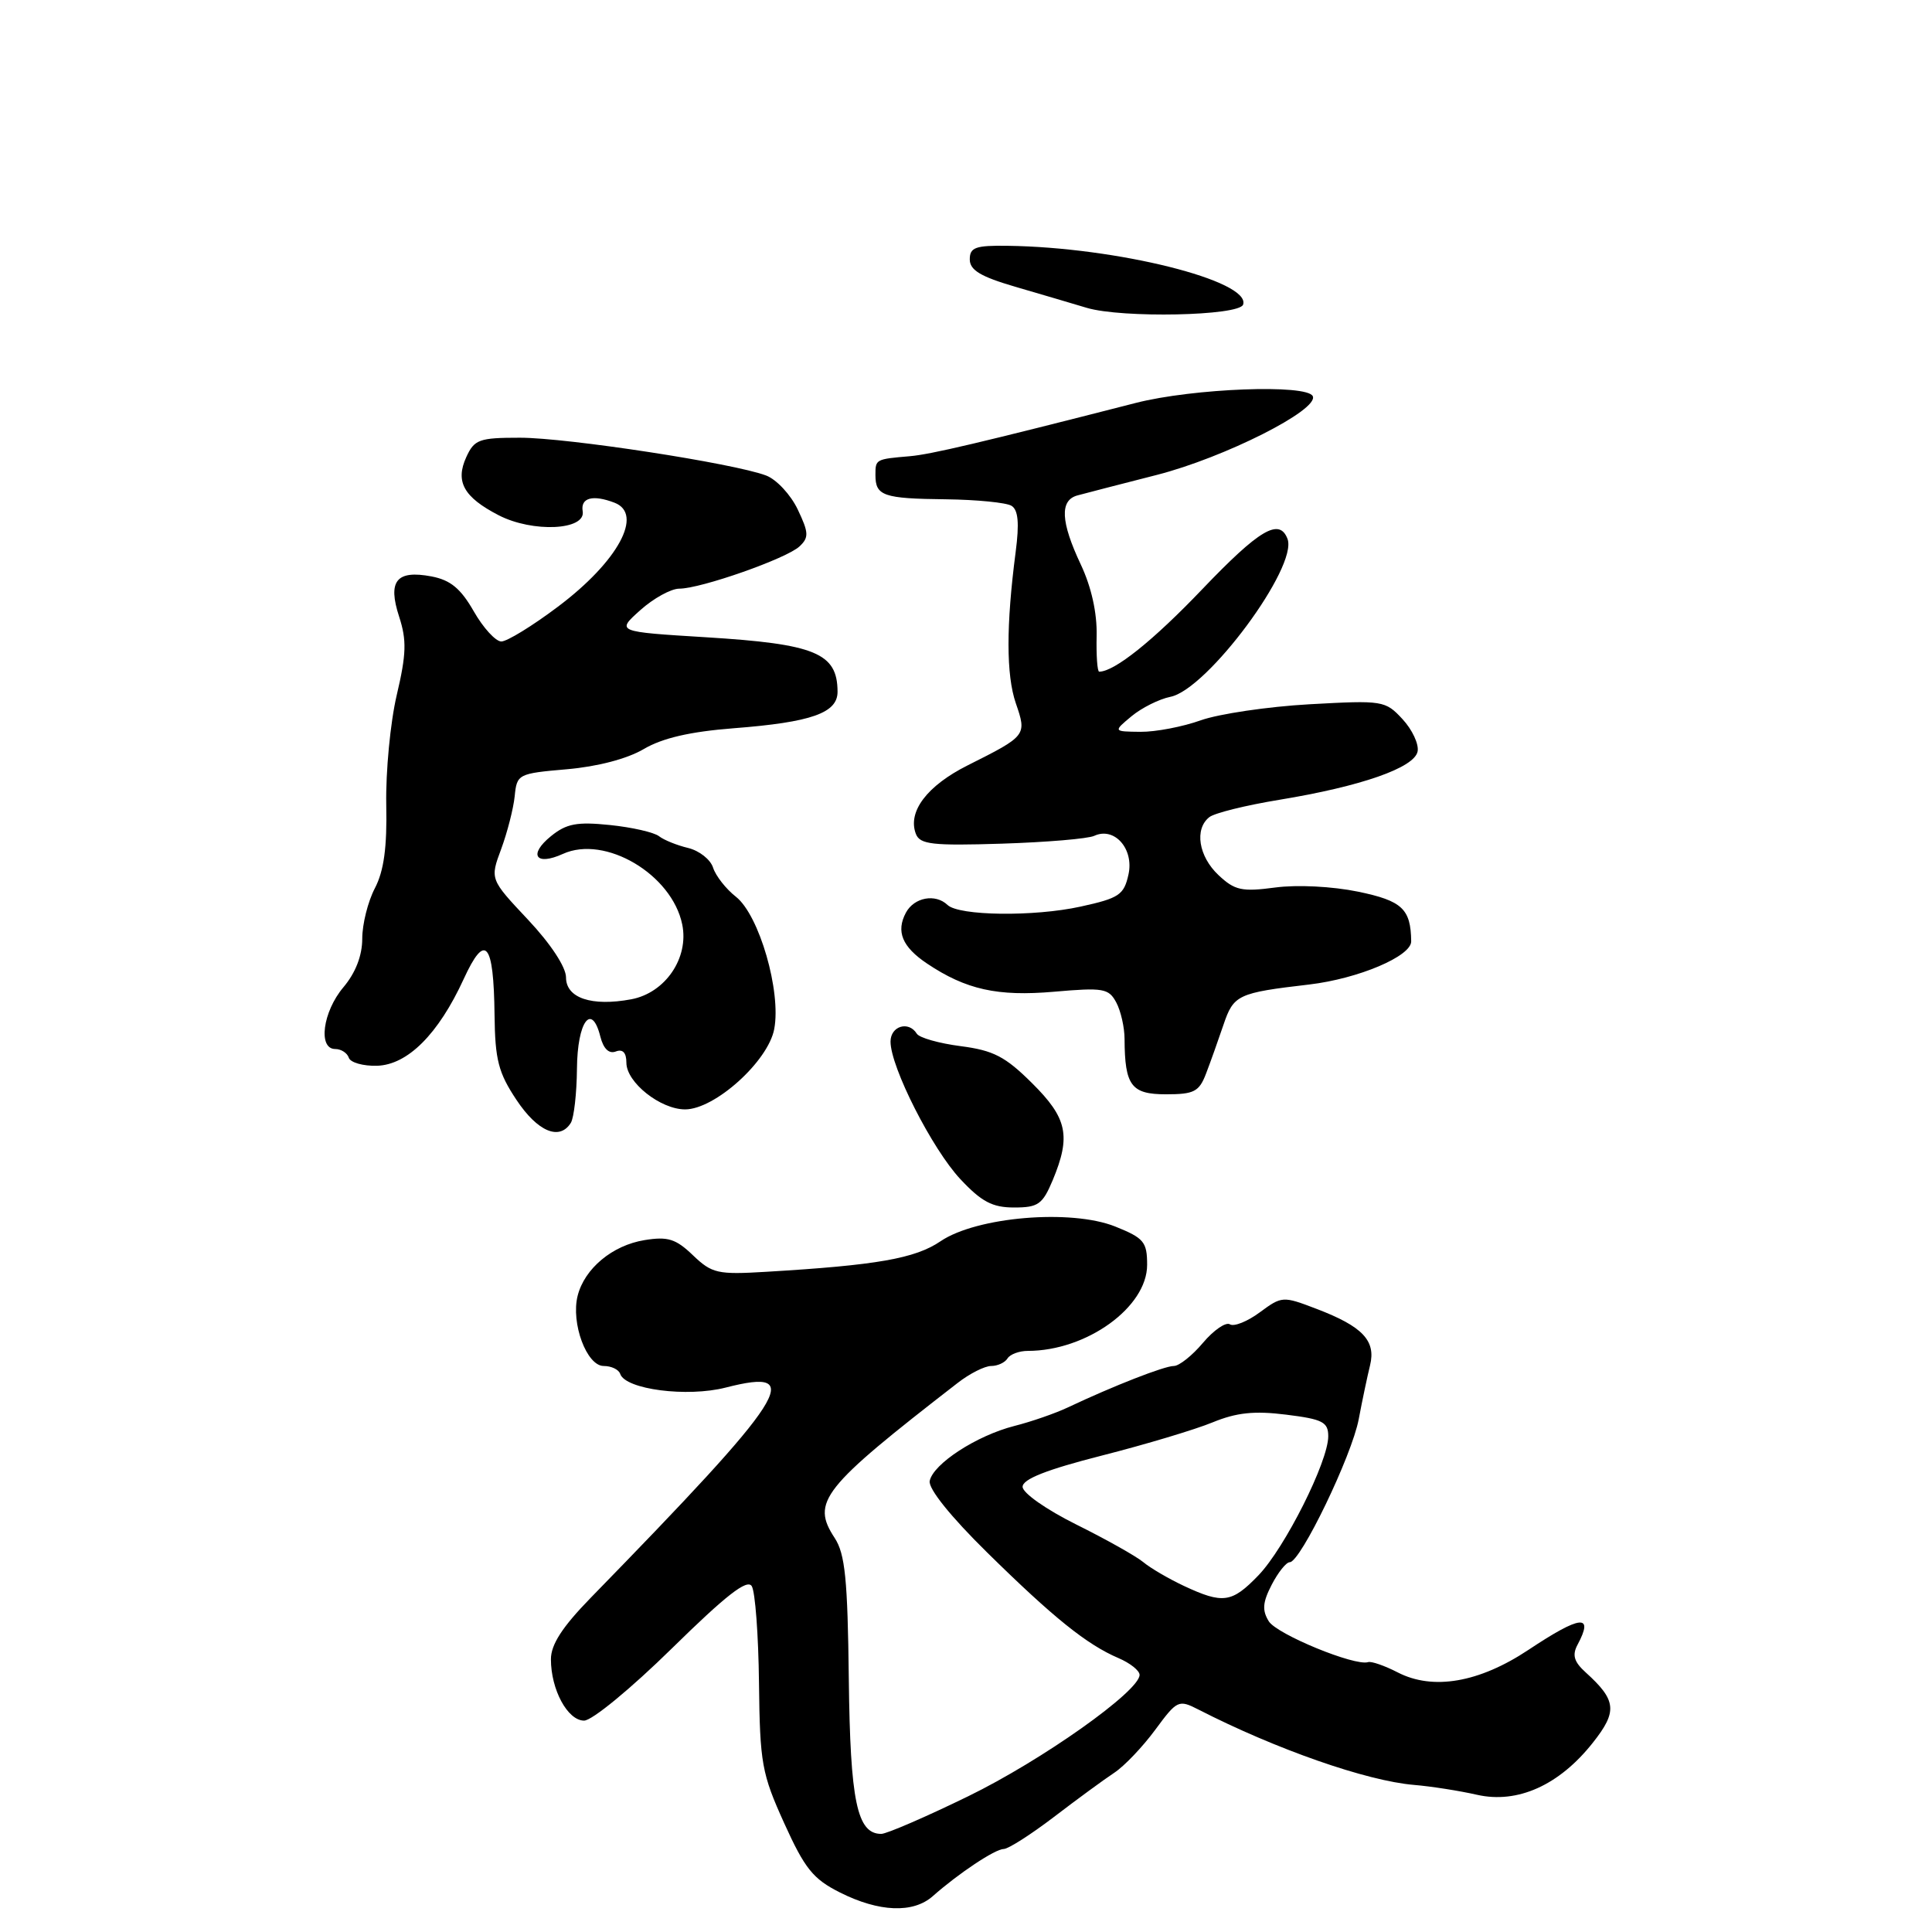 <?xml version="1.0" encoding="UTF-8" standalone="no"?>
<!DOCTYPE svg PUBLIC "-//W3C//DTD SVG 1.1//EN" "http://www.w3.org/Graphics/SVG/1.1/DTD/svg11.dtd" >
<svg xmlns="http://www.w3.org/2000/svg" xmlns:xlink="http://www.w3.org/1999/xlink" version="1.1" viewBox="0 0 256 256">
 <g >
 <path fill="currentColor"
d=" M 123.60 251.25 C 127.00 248.24 131.87 245.00 133.00 245.00 C 133.60 245.00 136.59 243.09 139.66 240.75 C 142.72 238.41 146.32 235.77 147.66 234.89 C 149.00 234.00 151.43 231.44 153.08 229.20 C 155.97 225.28 156.17 225.18 158.79 226.52 C 169.08 231.79 181.07 235.98 187.36 236.51 C 189.64 236.70 193.40 237.29 195.72 237.82 C 201.08 239.03 206.60 236.56 211.05 230.93 C 214.35 226.77 214.20 225.30 210.12 221.61 C 208.56 220.20 208.30 219.31 209.03 217.94 C 211.24 213.82 209.47 214.00 202.52 218.62 C 195.99 222.96 189.86 224.01 185.20 221.60 C 183.47 220.71 181.71 220.10 181.28 220.24 C 179.55 220.81 169.20 216.56 168.12 214.83 C 167.22 213.37 167.30 212.32 168.51 209.98 C 169.36 208.34 170.43 207.00 170.90 207.00 C 172.32 207.00 179.13 192.89 180.04 188.04 C 180.51 185.54 181.19 182.33 181.54 180.91 C 182.34 177.65 180.55 175.76 174.47 173.44 C 169.98 171.72 169.86 171.73 166.93 173.89 C 165.30 175.10 163.51 175.82 162.97 175.48 C 162.43 175.14 160.82 176.25 159.40 177.93 C 157.98 179.62 156.24 181.00 155.54 181.00 C 154.29 181.00 147.55 183.63 141.50 186.49 C 139.85 187.27 136.66 188.38 134.40 188.95 C 129.39 190.23 123.63 193.98 123.19 196.24 C 123.00 197.26 125.96 200.95 130.80 205.71 C 139.60 214.37 144.01 217.91 148.19 219.70 C 149.74 220.36 151.00 221.36 151.00 221.93 C 151.00 224.09 138.05 233.26 128.28 238.02 C 122.66 240.76 117.48 243.00 116.77 243.00 C 113.56 243.00 112.66 238.70 112.47 222.43 C 112.32 209.26 111.98 205.90 110.60 203.79 C 107.46 199.00 108.88 197.20 126.89 183.25 C 128.48 182.01 130.48 181.00 131.34 181.00 C 132.19 181.00 133.16 180.55 133.50 180.00 C 133.84 179.45 135.05 179.00 136.19 179.00 C 143.97 179.00 152.00 173.21 152.00 167.60 C 152.00 164.56 151.58 164.05 147.77 162.52 C 141.91 160.18 129.41 161.23 124.63 164.47 C 121.27 166.76 116.18 167.65 101.52 168.52 C 95.08 168.91 94.34 168.74 91.82 166.33 C 89.55 164.15 88.49 163.82 85.41 164.32 C 81.14 165.01 77.45 168.09 76.54 171.70 C 75.63 175.32 77.74 181.00 79.99 181.00 C 81.01 181.00 81.99 181.47 82.18 182.05 C 82.87 184.11 91.06 185.17 96.16 183.86 C 106.90 181.11 104.52 184.80 78.25 211.74 C 74.51 215.58 73.00 217.91 73.00 219.86 C 73.00 223.89 75.21 227.98 77.39 227.99 C 78.44 228.00 83.61 223.74 89.03 218.42 C 96.18 211.40 99.00 209.19 99.61 210.17 C 100.07 210.90 100.50 216.68 100.57 223.00 C 100.69 233.66 100.94 235.02 103.91 241.58 C 106.64 247.61 107.74 248.98 111.31 250.77 C 116.49 253.37 121.00 253.55 123.60 251.25 Z  M 139.49 156.38 C 141.93 150.52 141.43 148.16 136.75 143.52 C 133.21 140.00 131.63 139.18 127.29 138.62 C 124.43 138.25 121.81 137.51 121.48 136.97 C 120.40 135.23 118.00 135.95 118.00 138.02 C 118.00 141.39 123.52 152.26 127.26 156.25 C 130.06 159.24 131.50 160.00 134.37 160.00 C 137.57 160.00 138.14 159.59 139.49 156.38 Z  M 75.64 148.78 C 76.05 148.11 76.42 144.88 76.45 141.61 C 76.50 135.36 78.40 132.77 79.55 137.36 C 79.96 138.97 80.69 139.67 81.59 139.33 C 82.52 138.97 83.00 139.48 83.00 140.82 C 83.00 143.42 87.51 147.00 90.78 147.00 C 94.72 147.00 101.79 140.62 102.59 136.35 C 103.53 131.37 100.60 121.26 97.52 118.83 C 96.20 117.80 94.84 116.06 94.49 114.98 C 94.15 113.89 92.66 112.72 91.18 112.36 C 89.71 112.01 87.97 111.31 87.32 110.80 C 86.67 110.29 83.74 109.62 80.82 109.32 C 76.44 108.87 75.06 109.13 73.00 110.80 C 69.97 113.26 70.99 114.78 74.58 113.15 C 80.16 110.60 89.04 115.85 90.40 122.50 C 91.31 126.93 88.16 131.56 83.65 132.41 C 78.40 133.39 75.00 132.25 75.00 129.51 C 75.00 128.15 72.97 125.06 69.96 121.86 C 64.92 116.50 64.92 116.50 66.41 112.50 C 67.22 110.30 68.03 107.15 68.20 105.50 C 68.49 102.57 68.65 102.49 75.11 101.93 C 79.16 101.58 83.10 100.55 85.29 99.26 C 87.76 97.80 91.43 96.95 97.18 96.50 C 107.54 95.70 111.01 94.47 110.98 91.63 C 110.95 86.53 108.03 85.33 93.55 84.44 C 81.65 83.71 81.65 83.71 84.84 80.85 C 86.59 79.28 88.92 78.00 90.01 78.00 C 92.87 78.00 104.25 74.00 105.94 72.40 C 107.20 71.22 107.17 70.58 105.70 67.50 C 104.77 65.55 102.89 63.53 101.52 63.01 C 97.27 61.39 75.17 58.00 68.90 58.00 C 63.48 58.00 62.85 58.23 61.78 60.58 C 60.30 63.83 61.45 65.88 66.07 68.27 C 70.58 70.60 77.63 70.27 77.21 67.75 C 76.90 65.95 78.55 65.51 81.42 66.61 C 85.32 68.10 81.89 74.41 73.93 80.39 C 70.56 82.93 67.18 85.00 66.43 85.00 C 65.68 85.00 64.03 83.20 62.78 81.01 C 61.05 77.98 59.69 76.86 57.18 76.38 C 52.53 75.50 51.34 76.97 52.89 81.72 C 53.90 84.83 53.85 86.67 52.57 92.10 C 51.72 95.72 51.10 102.25 51.18 106.60 C 51.30 112.28 50.87 115.40 49.67 117.70 C 48.75 119.46 48.00 122.46 48.00 124.37 C 48.00 126.62 47.12 128.90 45.50 130.82 C 42.76 134.07 42.11 139.00 44.42 139.00 C 45.20 139.00 46.01 139.52 46.22 140.16 C 46.43 140.79 48.11 141.27 49.95 141.22 C 54.01 141.10 58.08 137.04 61.44 129.73 C 64.30 123.50 65.42 124.80 65.53 134.50 C 65.60 140.44 66.04 142.15 68.44 145.75 C 71.24 149.96 74.15 151.18 75.64 148.78 Z  M 159.81 142.25 C 160.39 140.74 161.42 137.84 162.11 135.81 C 163.46 131.81 164.00 131.56 173.50 130.45 C 179.99 129.68 187.01 126.71 186.99 124.73 C 186.94 120.43 185.79 119.36 179.95 118.15 C 176.54 117.45 171.89 117.21 168.97 117.60 C 164.55 118.19 163.61 117.98 161.46 115.96 C 158.81 113.47 158.24 109.84 160.25 108.27 C 160.94 107.73 165.10 106.70 169.50 105.98 C 180.35 104.20 187.42 101.73 187.84 99.57 C 188.03 98.61 187.13 96.68 185.84 95.29 C 183.56 92.83 183.25 92.78 173.50 93.32 C 168.00 93.63 161.53 94.59 159.12 95.44 C 156.72 96.30 153.12 96.99 151.12 96.97 C 147.50 96.93 147.50 96.93 149.94 94.90 C 151.28 93.79 153.60 92.63 155.09 92.33 C 159.97 91.36 172.02 75.10 170.60 71.40 C 169.52 68.59 166.87 70.16 159.30 78.08 C 152.79 84.90 147.66 89.00 145.65 89.00 C 145.40 89.00 145.25 86.86 145.31 84.25 C 145.38 81.23 144.62 77.79 143.21 74.80 C 140.55 69.15 140.40 66.30 142.75 65.65 C 143.71 65.39 148.45 64.16 153.28 62.93 C 162.23 60.64 174.78 54.31 173.95 52.50 C 173.22 50.87 158.07 51.45 150.50 53.39 C 129.84 58.68 123.33 60.21 120.56 60.45 C 116.01 60.84 116.00 60.85 116.00 62.94 C 116.00 65.71 117.03 66.07 125.36 66.16 C 129.44 66.21 133.35 66.60 134.03 67.02 C 134.92 67.57 135.08 69.31 134.58 73.14 C 133.31 82.86 133.32 89.45 134.60 93.18 C 136.07 97.45 136.04 97.49 128.21 101.42 C 122.83 104.12 120.23 107.56 121.36 110.50 C 121.90 111.89 123.53 112.08 132.74 111.79 C 138.66 111.60 144.18 111.14 145.00 110.75 C 147.66 109.52 150.28 112.47 149.53 115.87 C 148.93 118.58 148.30 119.01 143.18 120.13 C 136.99 121.49 127.06 121.36 125.55 119.91 C 123.95 118.38 121.13 118.90 120.04 120.93 C 118.70 123.43 119.54 125.46 122.83 127.67 C 127.99 131.13 132.18 132.06 139.66 131.41 C 146.19 130.84 146.91 130.96 147.91 132.83 C 148.51 133.95 149.01 136.14 149.01 137.68 C 149.04 143.86 149.90 145.00 154.50 145.00 C 158.22 145.00 158.89 144.66 159.81 142.25 Z  M 164.72 40.36 C 165.76 37.21 147.96 32.76 133.50 32.57 C 129.26 32.51 128.50 32.78 128.50 34.37 C 128.50 35.79 129.93 36.65 134.50 37.99 C 137.80 38.95 142.07 40.21 144.00 40.79 C 148.66 42.18 164.22 41.86 164.72 40.36 Z  M 156.87 210.14 C 154.87 209.20 152.45 207.79 151.49 206.99 C 150.52 206.19 146.53 203.95 142.62 202.01 C 138.64 200.03 135.50 197.83 135.50 197.01 C 135.50 195.99 138.67 194.74 146.00 192.87 C 151.78 191.40 158.38 189.42 160.68 188.47 C 163.85 187.17 166.20 186.92 170.43 187.45 C 175.27 188.05 176.00 188.43 176.00 190.32 C 176.00 193.66 170.25 205.11 166.74 208.75 C 163.22 212.40 162.05 212.56 156.87 210.14 Z "/>
</g>
</svg>